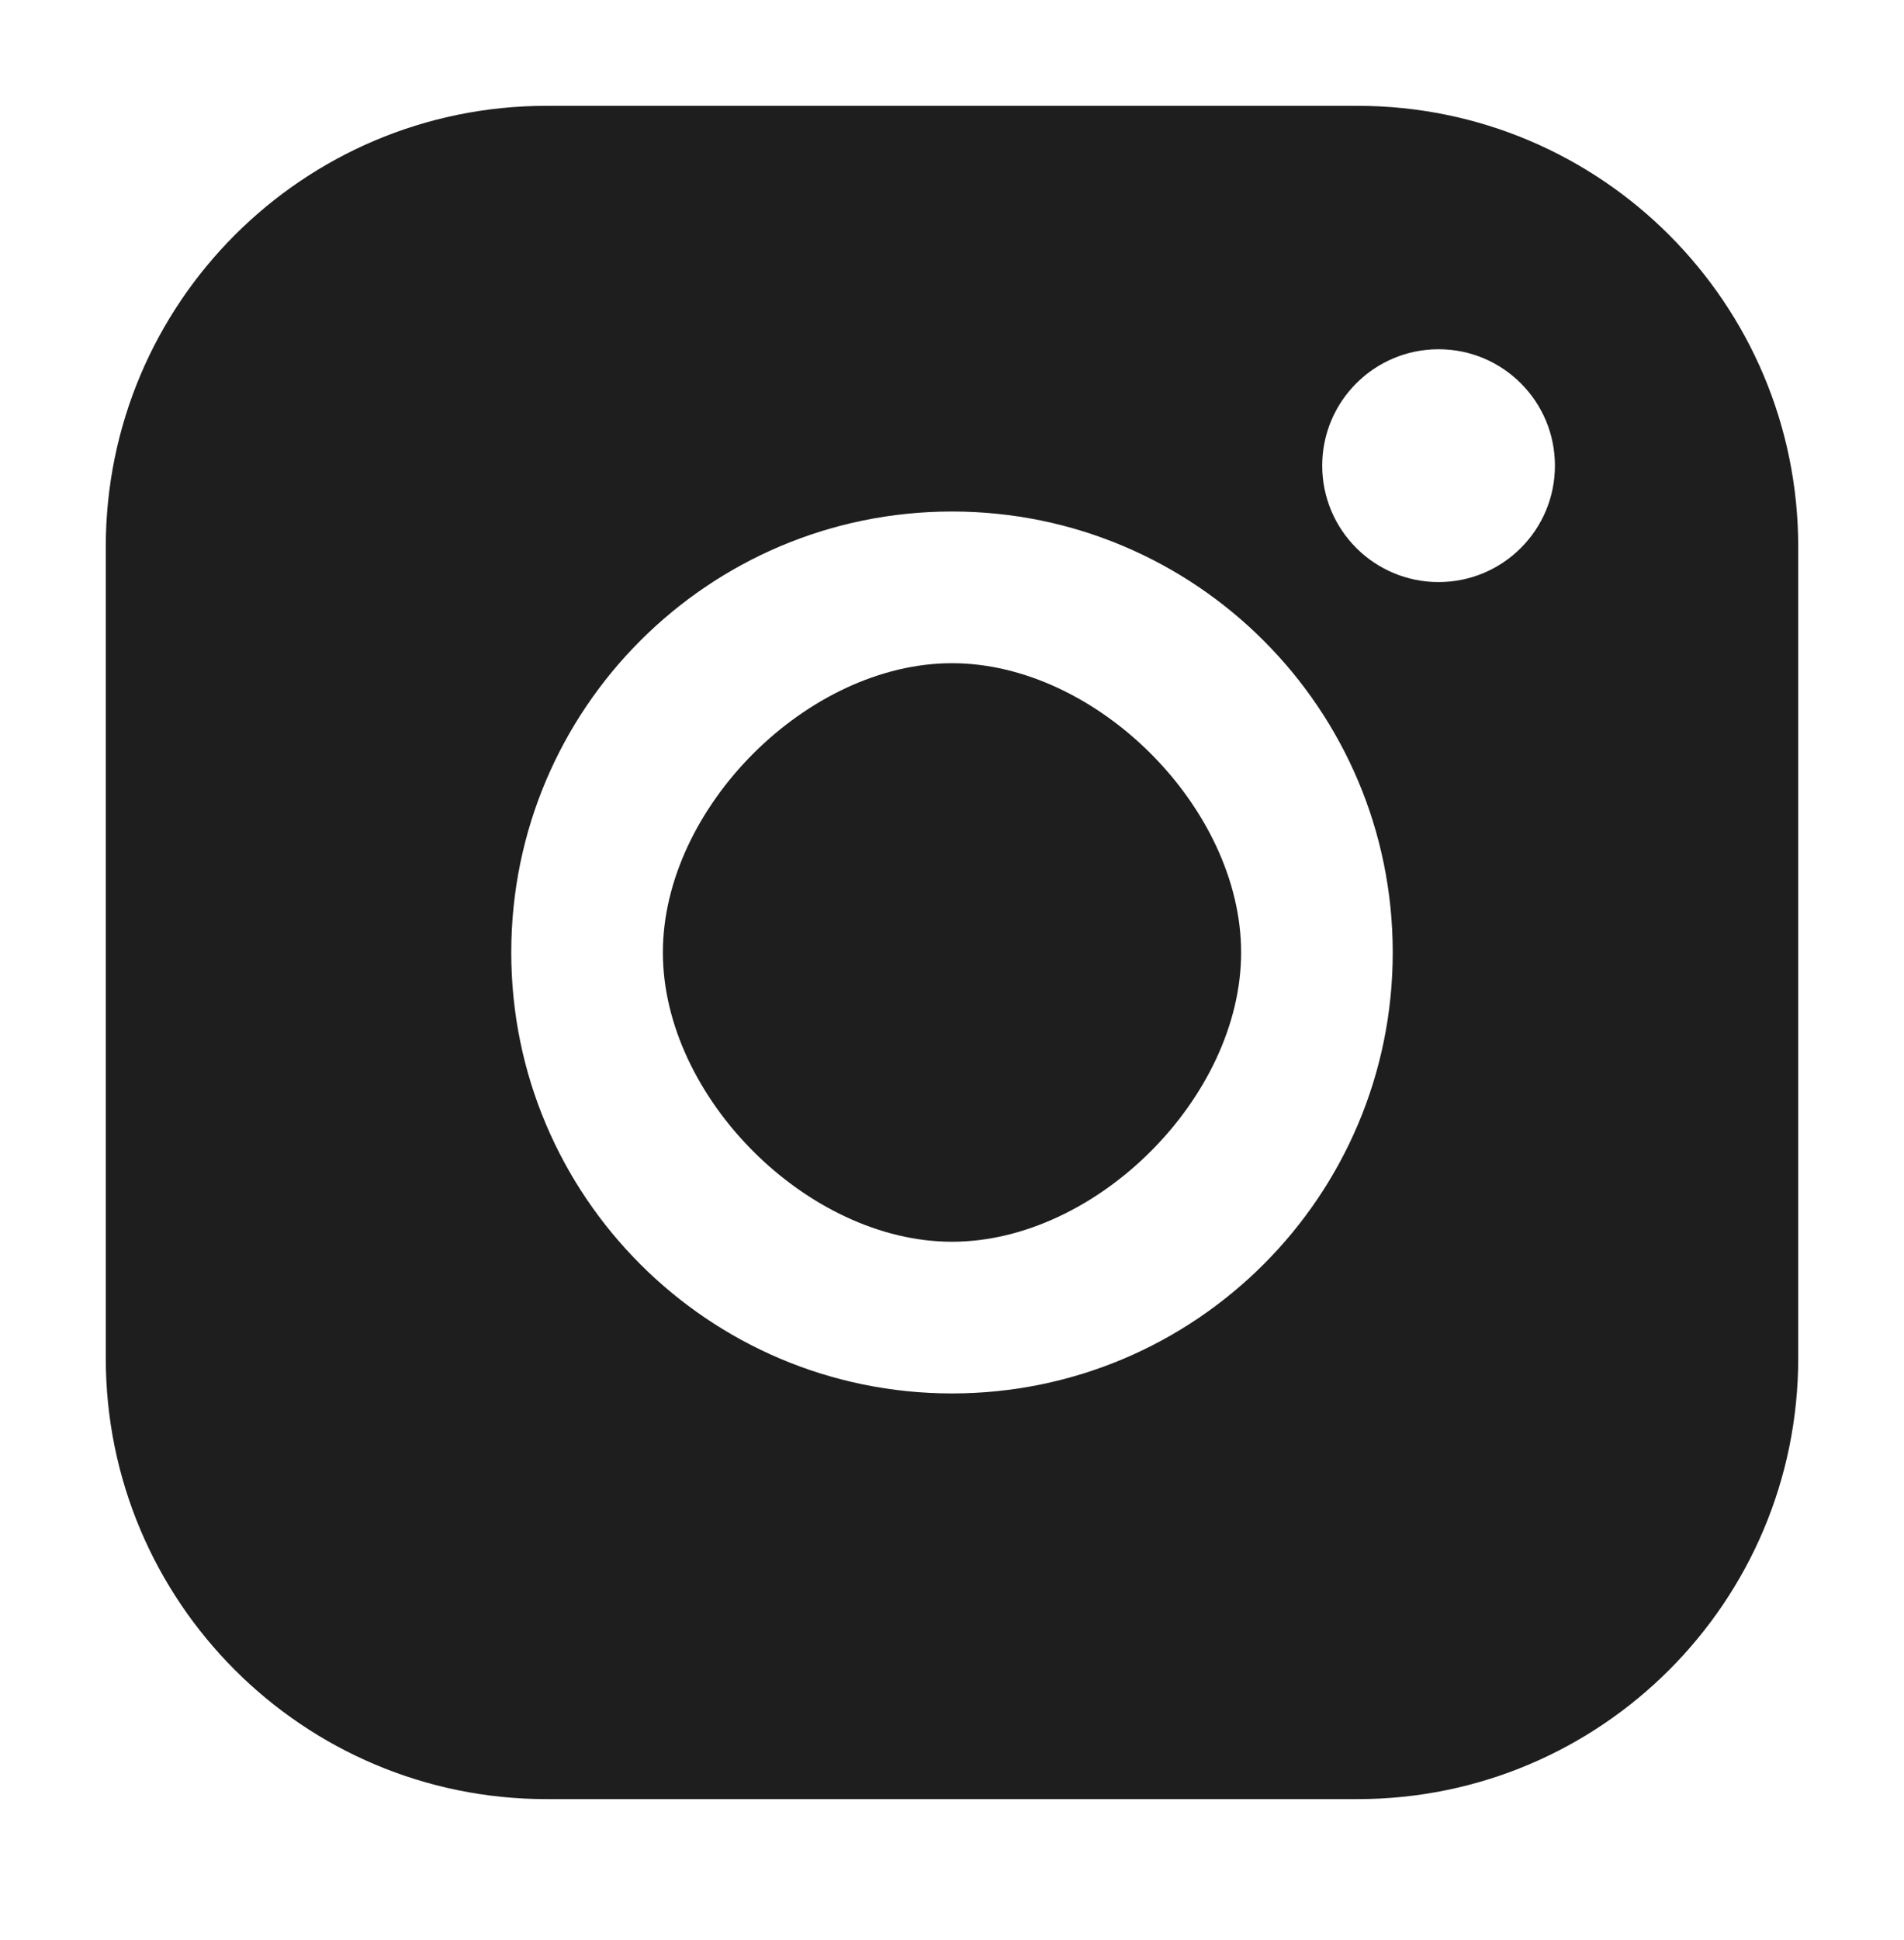 <svg width="54" height="55" viewBox="0 0 54 55" fill="none" xmlns="http://www.w3.org/2000/svg">
<path d="M35.2 27C35.2 31.099 31.099 35.2 27 35.2C22.901 35.2 18.8 31.099 18.8 27C18.8 22.901 22.901 18.8 27 18.8C31.099 18.8 35.2 22.901 35.2 27Z" fill="#1E1E1E"/>
<path fill-rule="evenodd" clip-rule="evenodd" d="M15.5 3C8.596 3 3 8.596 3 15.5V38.5C3 45.404 8.596 51 15.5 51H38.5C45.404 51 51 45.404 51 38.5V15.5C51 8.596 45.404 3 38.5 3H15.5ZM39.5 27C39.5 33.904 33.904 39.5 27 39.5C20.096 39.5 14.5 33.904 14.5 27C14.5 20.096 20.096 14.5 27 14.5C33.904 14.5 39.5 20.096 39.5 27ZM44.1 13.2C44.1 15.023 42.623 16.5 40.8 16.5C38.977 16.5 37.5 15.023 37.5 13.2C37.5 11.377 38.977 9.9 40.8 9.9C42.623 9.9 44.1 11.377 44.1 13.2Z" fill="#1E1E1E"/>
</svg>
